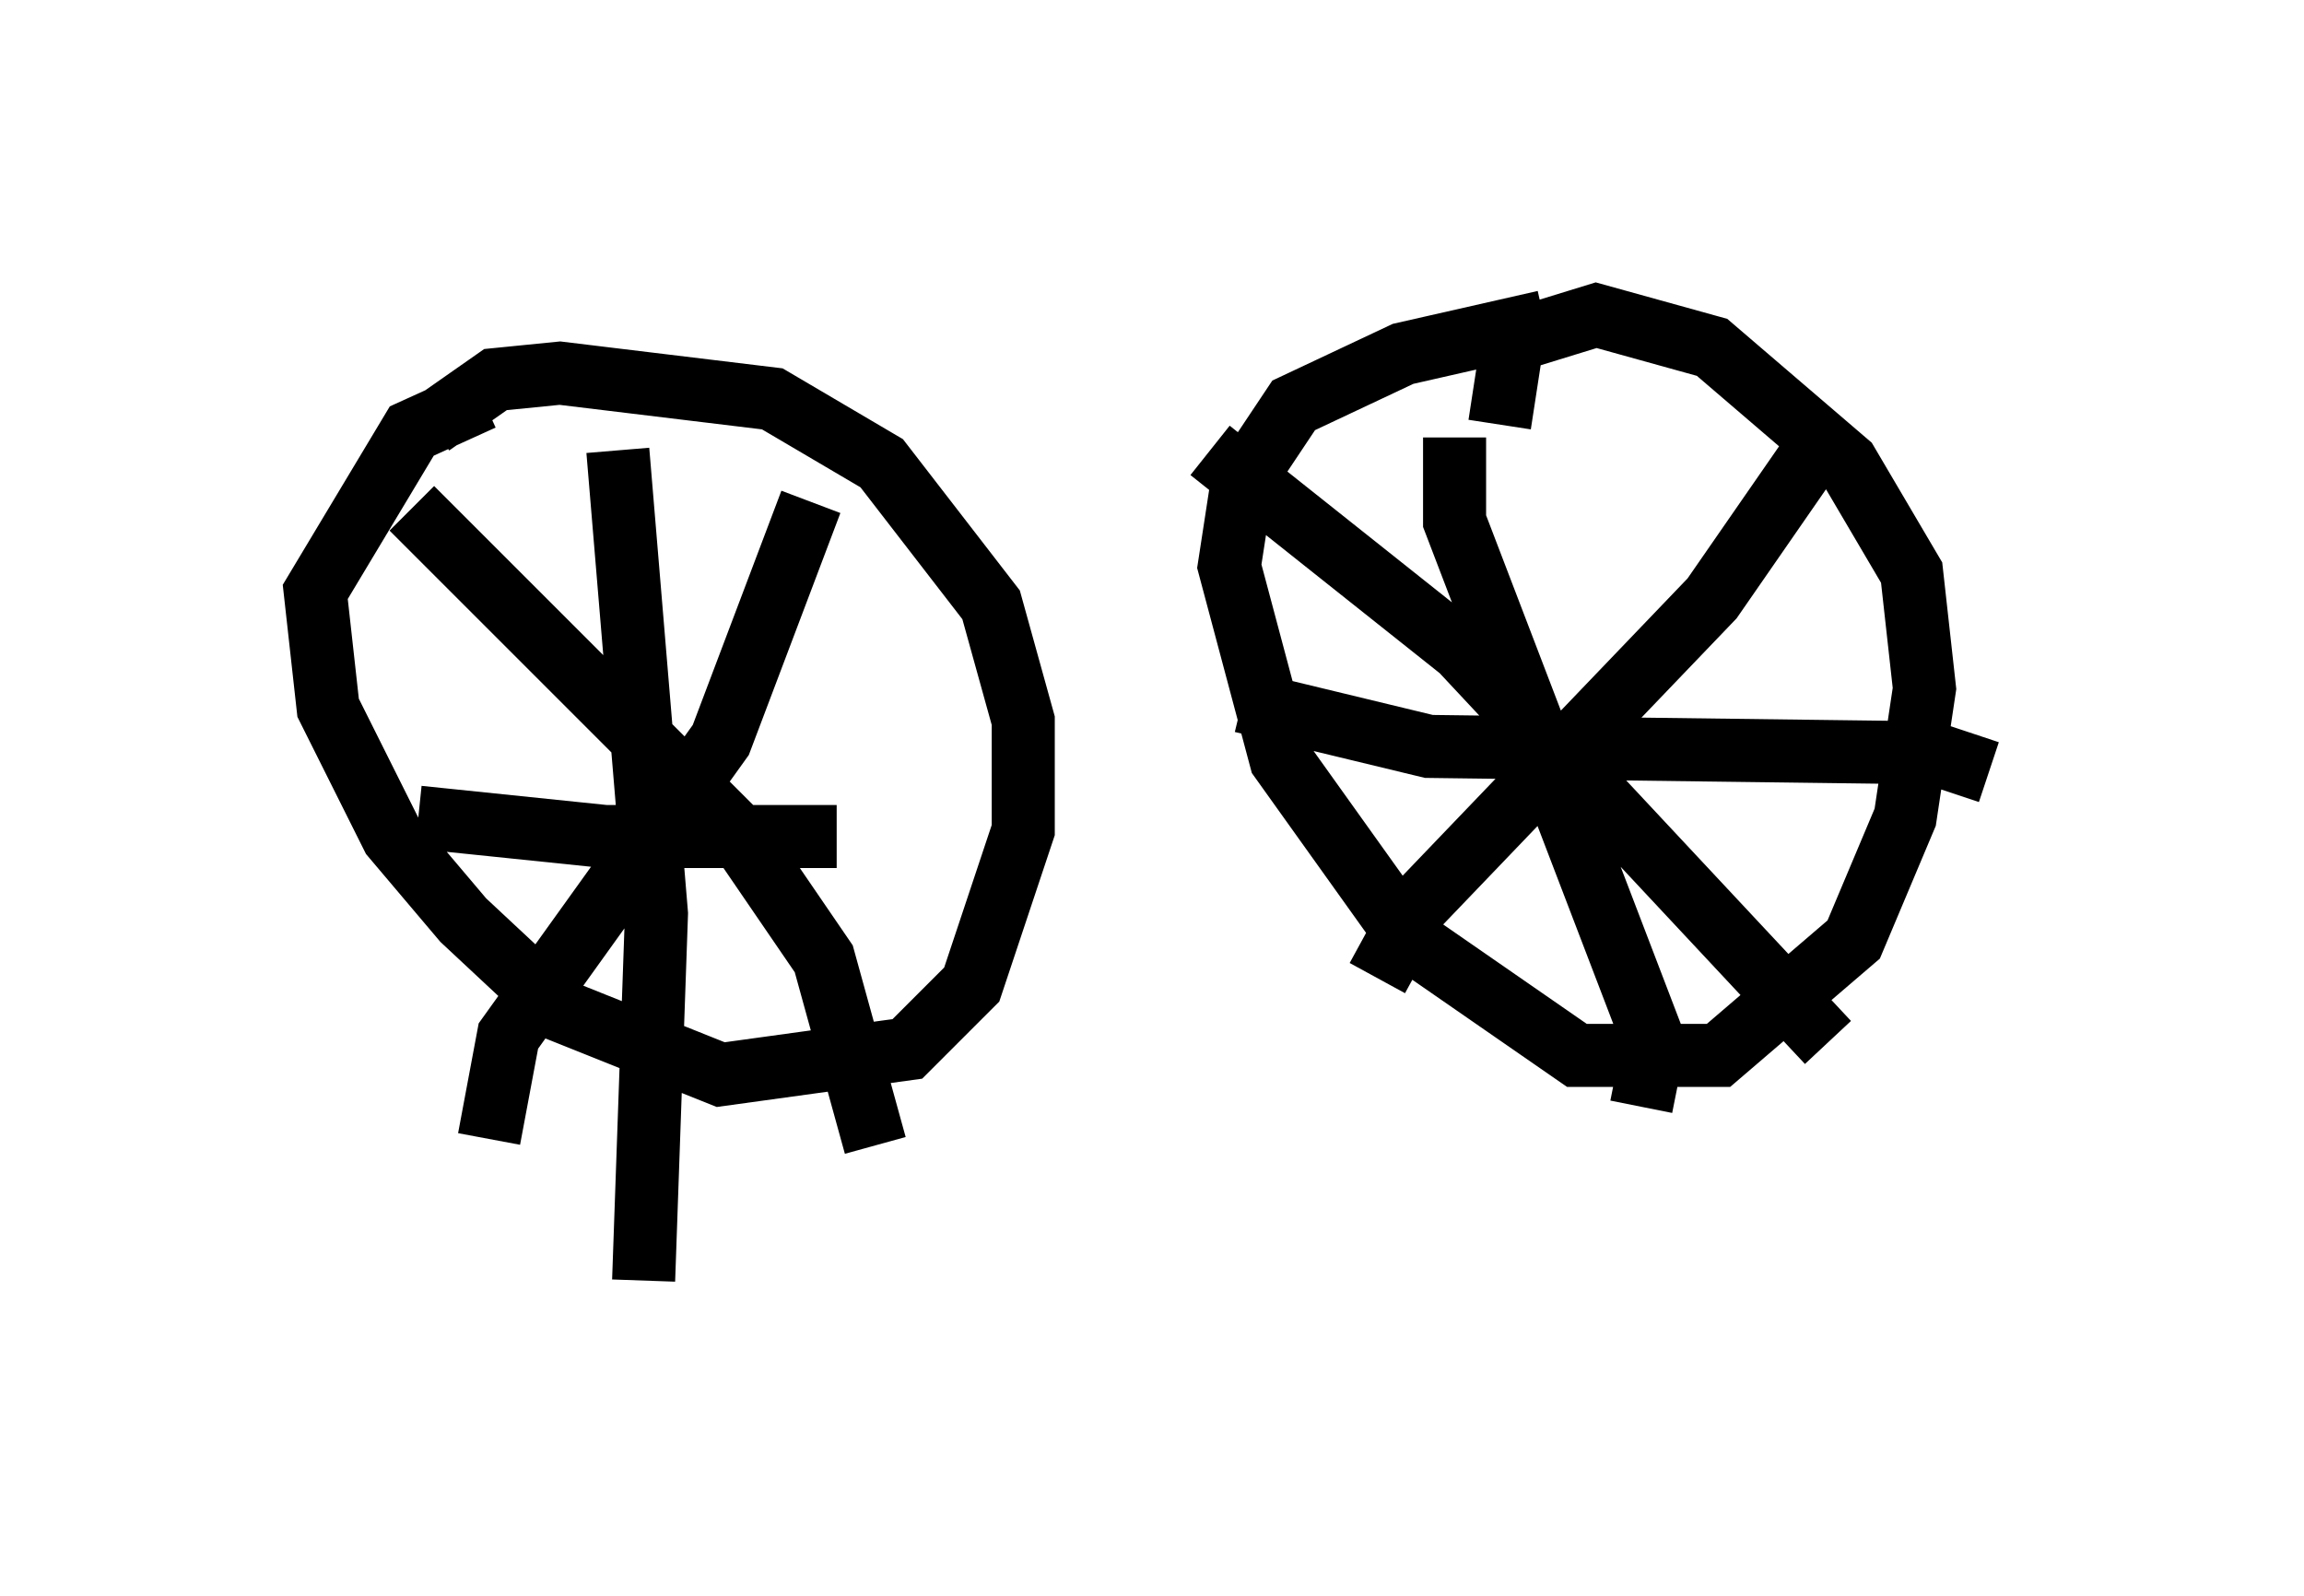 <?xml version="1.0" encoding="utf-8" ?>
<svg baseProfile="full" height="25.313" version="1.1" width="36.542" xmlns="http://www.w3.org/2000/svg" xmlns:ev="http://www.w3.org/2001/xml-events" xmlns:xlink="http://www.w3.org/1999/xlink"><defs /><rect fill="white" height="25.313" width="36.542" x="0" y="0" /><path d="M8.981, 6.531 m-1.327, -0.204 l-1.123, 0.51 -1.531, 2.552 l0.204, 1.838 1.021, 2.042 l1.123, 1.327 1.531, 1.429 l2.552, 1.021 2.96, -0.408 l1.021, -1.021 0.817, -2.45 l0.0, -1.735 -0.51, -1.838 l-1.735, -2.246 -1.735, -1.021 l-3.369, -0.408 -1.021, 0.102 l-1.021, 0.715 m17.661, -1.633 l-2.246, 0.51 -1.735, 0.817 l-0.817, 1.225 -0.204, 1.327 l0.817, 3.063 2.042, 2.858 l2.654, 1.838 2.246, 0.0 l2.144, -1.838 0.817, -1.94 l0.306, -2.042 -0.204, -1.838 l-1.021, -1.735 -2.144, -1.838 l-1.838, -0.51 -1.327, 0.408 l-0.204, 1.327 m-0.715, 0.204 l0.0, 1.327 3.165, 8.269 l-0.204, 1.021 m-6.329, -6.431 l2.96, 0.715 7.963, 0.102 l0.919, 0.306 m-12.352, -5.104 l3.981, 3.165 5.819, 6.227 m0.0, -9.698 l-1.838, 2.654 -4.696, 4.9 l-0.613, 1.123 m-15.313, -7.452 l5.206, 5.206 1.327, 1.94 l0.817, 2.96 m-1.021, -10.208 l-1.429, 3.777 -3.369, 4.696 l-0.306, 1.633 m2.042, -10.923 l0.613, 7.35 -0.204, 5.819 m-3.573, -7.35 l2.96, 0.306 3.675, 0.0 " fill="none" stroke="black" stroke-width="1" /></svg>